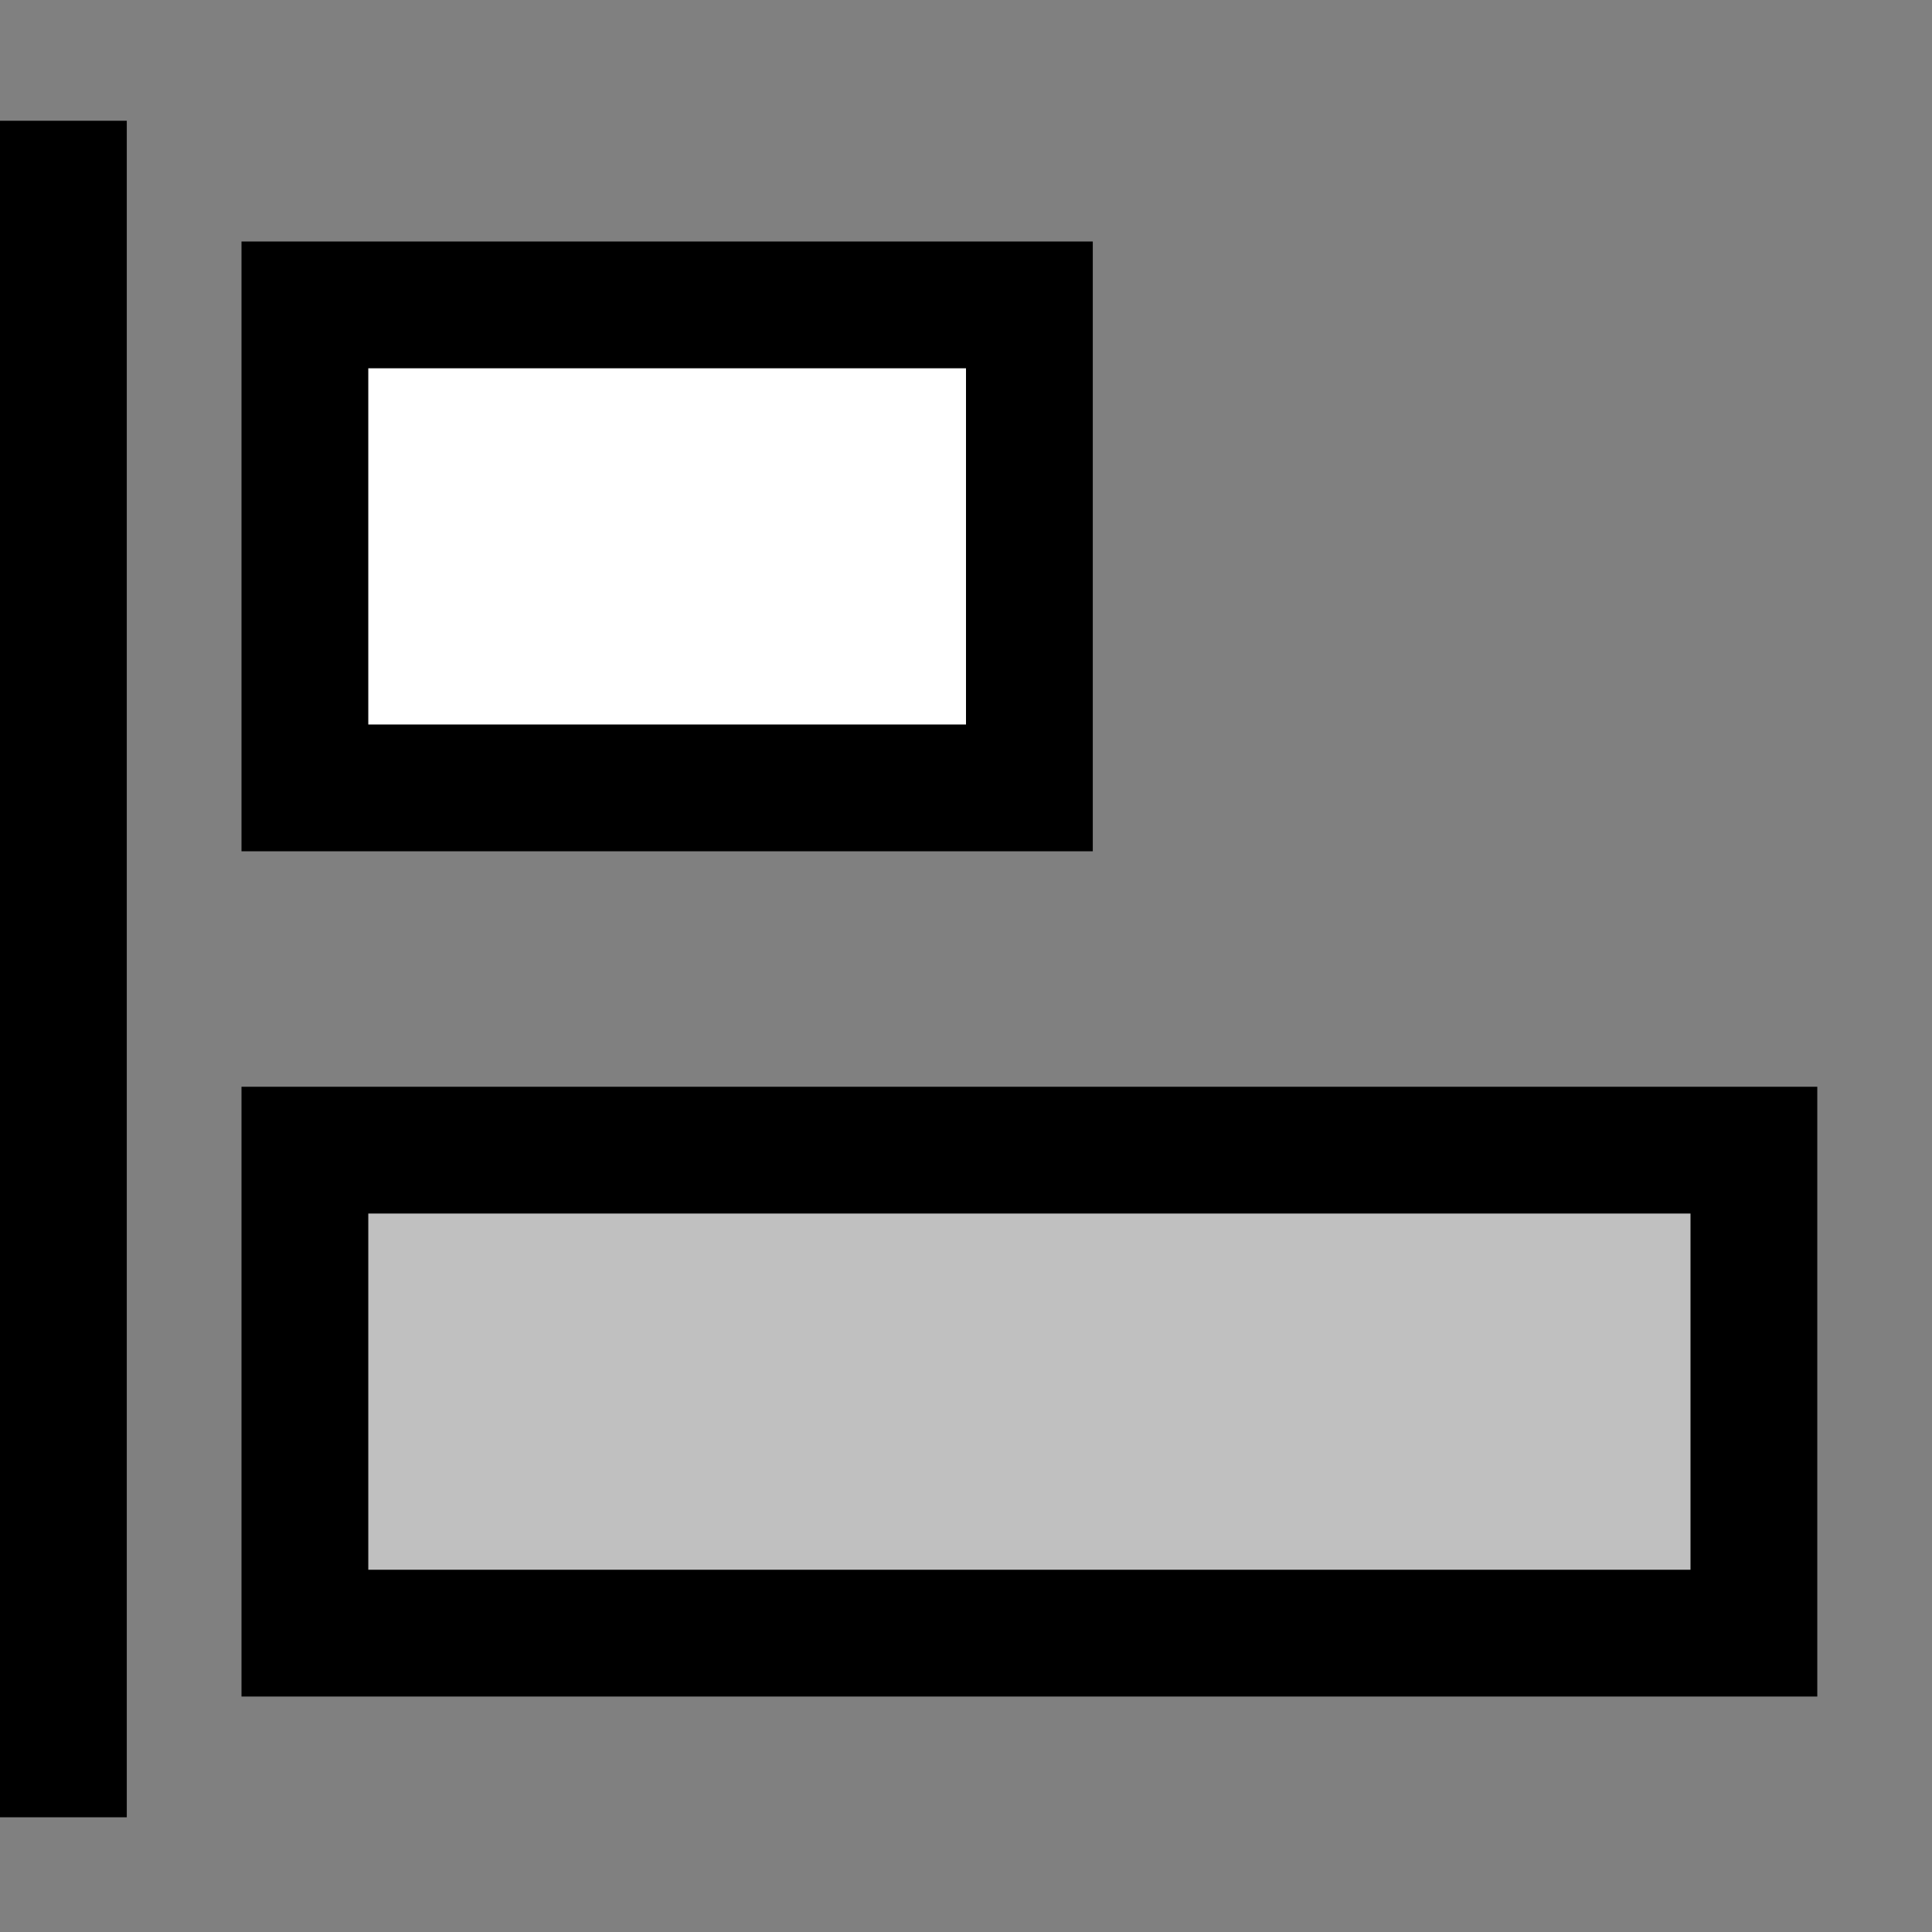 <?xml version="1.0" encoding="UTF-8" standalone="no"?>
<svg
   xmlns:dc="http://purl.org/dc/elements/1.1/"
   xmlns:cc="http://creativecommons.org/ns#"
   xmlns:rdf="http://www.w3.org/1999/02/22-rdf-syntax-ns#"
   xmlns:svg="http://www.w3.org/2000/svg"
   xmlns="http://www.w3.org/2000/svg"
   xmlns:sodipodi="http://sodipodi.sourceforge.net/DTD/sodipodi-0.dtd"
   xmlns:inkscape="http://www.inkscape.org/namespaces/inkscape"
   id="svg232"
   width="320px"
   version="1.1"
   height="320px"
   sodipodi:docname="chicago95_tmp_file.svg"
   inkscape:version="0.92.5 (2060ec1f9f, 2020-04-08)">
  <rect width="100%" height="100%" fill="#808080" stroke="none"/>
  <sodipodi:namedview
     pagecolor="#ffffff"
     bordercolor="#666666"
     borderopacity="1"
     objecttolerance="10"
     gridtolerance="10"
     guidetolerance="10"
     inkscape:pageopacity="0"
     inkscape:pageshadow="2"
     inkscape:window-width="452"
     inkscape:window-height="423"
     id="namedview119"
     showgrid="false"
     inkscape:zoom="0.7375"
     inkscape:cx="165.42372"
     inkscape:cy="149.15254"
     inkscape:window-x="0"
     inkscape:window-y="0"
     inkscape:window-maximized="0"
     inkscape:current-layer="svg232" />
  <defs
     id="defs2" />
  <path
     style="fill:#ffffff"
     d="M 60 60 L 60 80 L 60 81 L 60 100 L 60 101 L 60 121 L 80 121 L 81 121 L 100 121 L 101 121 L 120 121 L 121 121 L 140 121 L 141 121 L 161 121 L 161 101 L 161 100 L 161 81 L 161 80 L 161 60 L 141 60 L 140 60 L 121 60 L 120 60 L 101 60 L 100 60 L 81 60 L 80 60 L 60 60 z "
     id="rect66" />
  <path
     style="fill:#c0c0c0"
     d="M 60 200 L 60 220 L 60 221 L 60 240 L 60 241 L 60 261 L 80 261 L 81 261 L 100 261 L 101 261 L 120 261 L 121 261 L 140 261 L 141 261 L 160 261 L 161 261 L 180 261 L 181 261 L 200 261 L 201 261 L 220 261 L 221 261 L 240 261 L 241 261 L 260 261 L 261 261 L 281 261 L 281 241 L 281 240 L 281 221 L 281 220 L 281 200 L 261 200 L 260 200 L 241 200 L 240 200 L 221 200 L 220 200 L 201 200 L 200 200 L 181 200 L 180 200 L 161 200 L 160 200 L 141 200 L 140 200 L 121 200 L 120 200 L 101 200 L 100 200 L 81 200 L 80 200 L 60 200 z "
     id="rect198" />
  <path
     style="fill:#000000"
     d="M 0 20 L 0 40 L 0 41 L 0 60 L 0 61 L 0 80 L 0 81 L 0 100 L 0 101 L 0 120 L 0 121 L 0 140 L 0 141 L 0 160 L 0 161 L 0 180 L 0 181 L 0 200 L 0 201 L 0 220 L 0 221 L 0 240 L 0 241 L 0 260 L 0 261 L 0 280 L 0 281 L 0 301 L 21 301 L 21 281 L 21 280 L 21 261 L 21 260 L 21 241 L 21 240 L 21 221 L 21 220 L 21 201 L 21 200 L 21 181 L 21 180 L 21 161 L 21 160 L 21 141 L 21 140 L 21 121 L 21 120 L 21 101 L 21 100 L 21 81 L 21 80 L 21 61 L 21 60 L 21 41 L 21 40 L 21 20 L 0 20 z M 40 40 L 40 60 L 40 61 L 40 80 L 40 81 L 40 100 L 40 101 L 40 120 L 40 121 L 40 141 L 60 141 L 61 141 L 80 141 L 81 141 L 100 141 L 101 141 L 120 141 L 121 141 L 140 141 L 141 141 L 160 141 L 161 141 L 181 141 L 181 121 L 181 120 L 181 101 L 181 100 L 181 81 L 181 80 L 181 61 L 181 60 L 181 40 L 161 40 L 160 40 L 141 40 L 140 40 L 121 40 L 120 40 L 101 40 L 100 40 L 81 40 L 80 40 L 61 40 L 60 40 L 40 40 z M 61 61 L 80 61 L 81 61 L 100 61 L 101 61 L 120 61 L 121 61 L 140 61 L 141 61 L 160 61 L 160 80 L 160 81 L 160 100 L 160 101 L 160 120 L 141 120 L 140 120 L 121 120 L 120 120 L 101 120 L 100 120 L 81 120 L 80 120 L 61 120 L 61 101 L 61 100 L 61 81 L 61 80 L 61 61 z M 40 180 L 40 200 L 40 201 L 40 220 L 40 221 L 40 240 L 40 241 L 40 260 L 40 261 L 40 281 L 60 281 L 61 281 L 80 281 L 81 281 L 100 281 L 101 281 L 120 281 L 121 281 L 140 281 L 141 281 L 160 281 L 161 281 L 180 281 L 181 281 L 200 281 L 201 281 L 220 281 L 221 281 L 240 281 L 241 281 L 260 281 L 261 281 L 280 281 L 281 281 L 301 281 L 301 261 L 301 260 L 301 241 L 301 240 L 301 221 L 301 220 L 301 201 L 301 200 L 301 180 L 281 180 L 280 180 L 261 180 L 260 180 L 241 180 L 240 180 L 221 180 L 220 180 L 201 180 L 200 180 L 181 180 L 180 180 L 161 180 L 160 180 L 141 180 L 140 180 L 121 180 L 120 180 L 101 180 L 100 180 L 81 180 L 80 180 L 61 180 L 60 180 L 40 180 z M 61 201 L 80 201 L 81 201 L 100 201 L 101 201 L 120 201 L 121 201 L 140 201 L 141 201 L 160 201 L 161 201 L 180 201 L 181 201 L 200 201 L 201 201 L 220 201 L 221 201 L 240 201 L 241 201 L 260 201 L 261 201 L 280 201 L 280 220 L 280 221 L 280 240 L 280 241 L 280 260 L 261 260 L 260 260 L 241 260 L 240 260 L 221 260 L 220 260 L 201 260 L 200 260 L 181 260 L 180 260 L 161 260 L 160 260 L 141 260 L 140 260 L 121 260 L 120 260 L 101 260 L 100 260 L 81 260 L 80 260 L 61 260 L 61 241 L 61 240 L 61 221 L 61 220 L 61 201 z "
     id="rect230" />
</svg>
